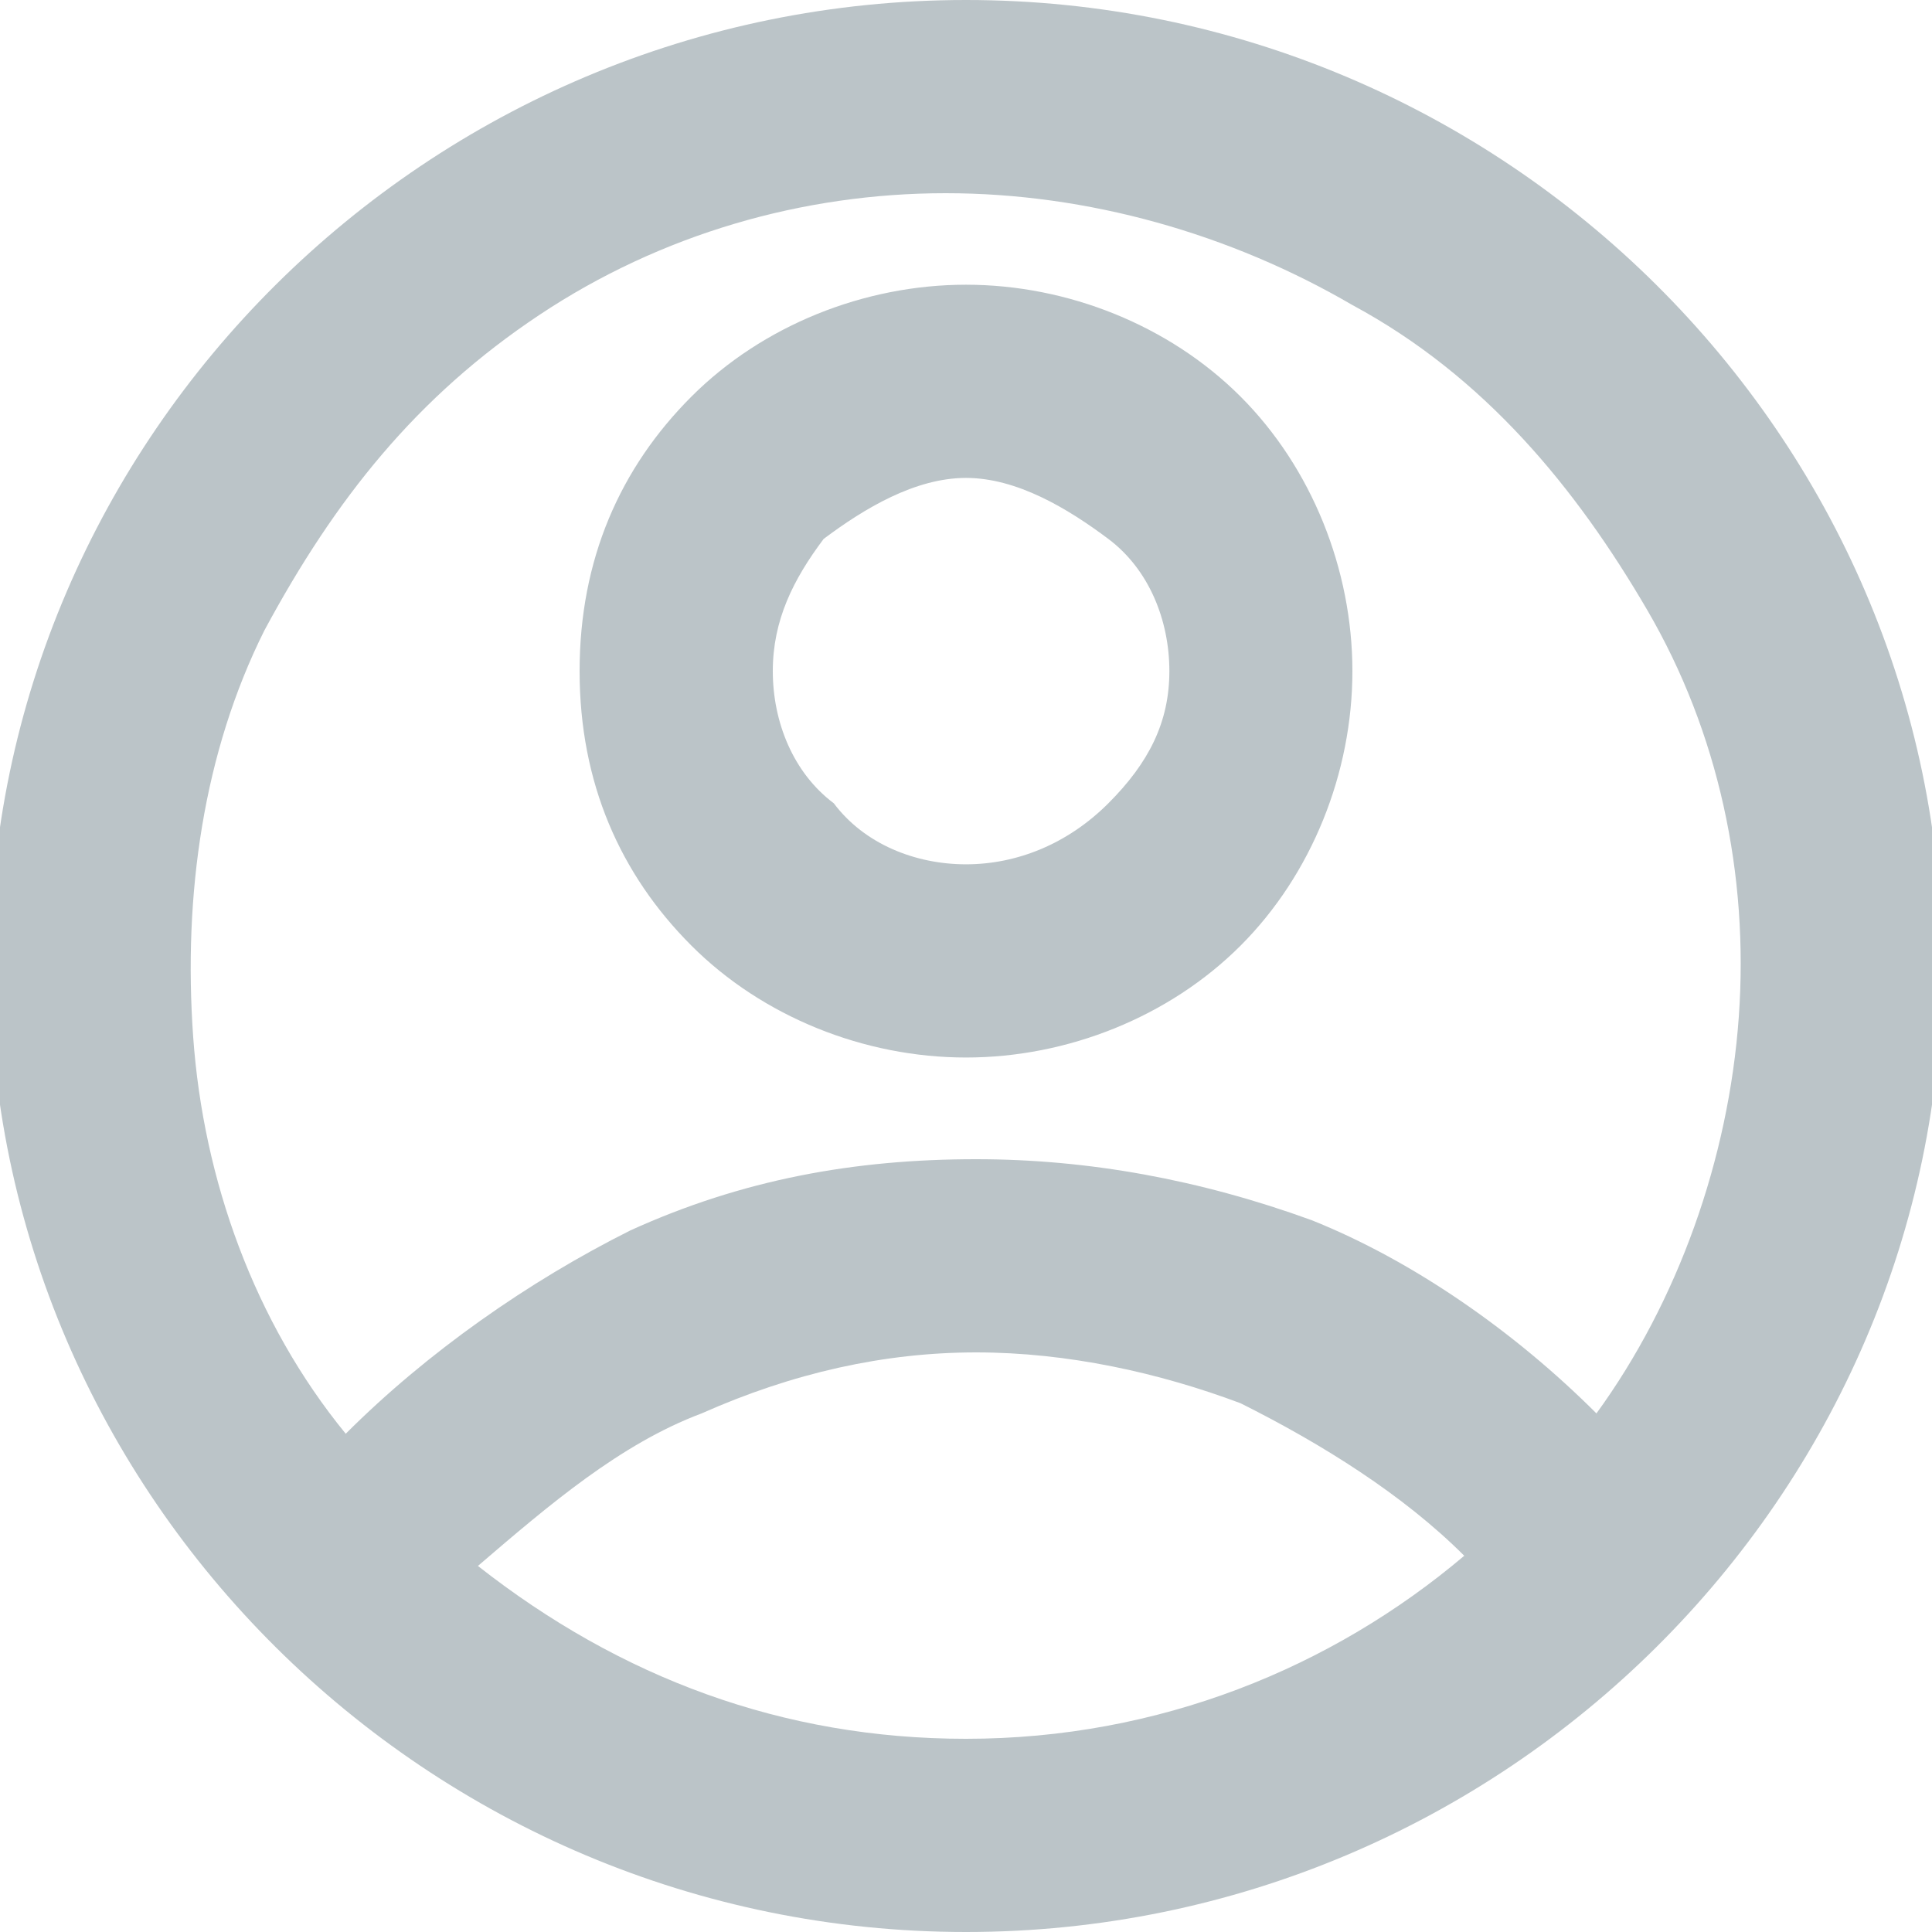 <?xml version="1.0" encoding="utf-8"?>
<!-- Generator: Adobe Illustrator 23.0.1, SVG Export Plug-In . SVG Version: 6.00 Build 0)  -->
<svg version="1.1" id="Layer_1" xmlns="http://www.w3.org/2000/svg" xmlns:xlink="http://www.w3.org/1999/xlink" x="0px" y="0px"
	 viewBox="0 0 19 19" style="enable-background:new 0 0 19 19;" xml:space="preserve">
<style type="text/css">
	.st0{fill:#BBC4C8;}
</style>
<path class="st0" d="M9.5,19c-5.3,0-9.6-4.3-9.6-9.5C-0.1,4.3,4.2,0,9.5,0c5.3,0,9.6,4.3,9.6,9.5C19.1,14.7,14.8,19,9.5,19z
	 M4.7,15.4c1.4,1.1,3,1.7,4.8,1.7c1.9,0,3.6-0.7,4.9-1.8c-0.6-0.6-1.4-1.1-2.2-1.5c-0.8-0.3-1.7-0.5-2.6-0.5c-0.9,0-1.8,0.2-2.7,0.6
	C6.1,14.2,5.4,14.8,4.7,15.4z M3.4,14.1c0.8-0.8,1.8-1.5,2.8-2c1.1-0.5,2.2-0.7,3.4-0.7c1.1,0,2.2,0.2,3.3,0.6c1,0.4,2,1.1,2.8,1.9
	c0.8-1.1,1.3-2.5,1.4-3.9c0.1-1.4-0.2-2.8-0.9-4c-0.7-1.2-1.6-2.3-2.9-3c-1.2-0.7-2.6-1.1-4-1.1c-1.4,0-2.8,0.4-4,1.2
	S3.3,4.9,2.6,6.2C2,7.4,1.8,8.8,1.9,10.2C2,11.6,2.5,13,3.4,14.1L3.4,14.1z M9.5,10.4c-1,0-2-0.4-2.7-1.1C6.1,8.6,5.7,7.7,5.7,6.6
	s0.4-2,1.1-2.7c0.7-0.7,1.7-1.1,2.7-1.1c1,0,2,0.4,2.7,1.1c0.7,0.7,1.1,1.7,1.1,2.7s-0.4,2-1.1,2.7C11.5,10,10.5,10.4,9.5,10.4z
	 M9.5,8.5c0.5,0,1-0.2,1.4-0.6c0.4-0.4,0.6-0.8,0.6-1.3c0-0.5-0.2-1-0.6-1.3C10.5,5,10,4.7,9.5,4.7C9,4.7,8.5,5,8.1,5.3
	C7.8,5.7,7.6,6.1,7.6,6.6c0,0.5,0.2,1,0.6,1.3C8.5,8.3,9,8.5,9.5,8.5z"/>
</svg>
